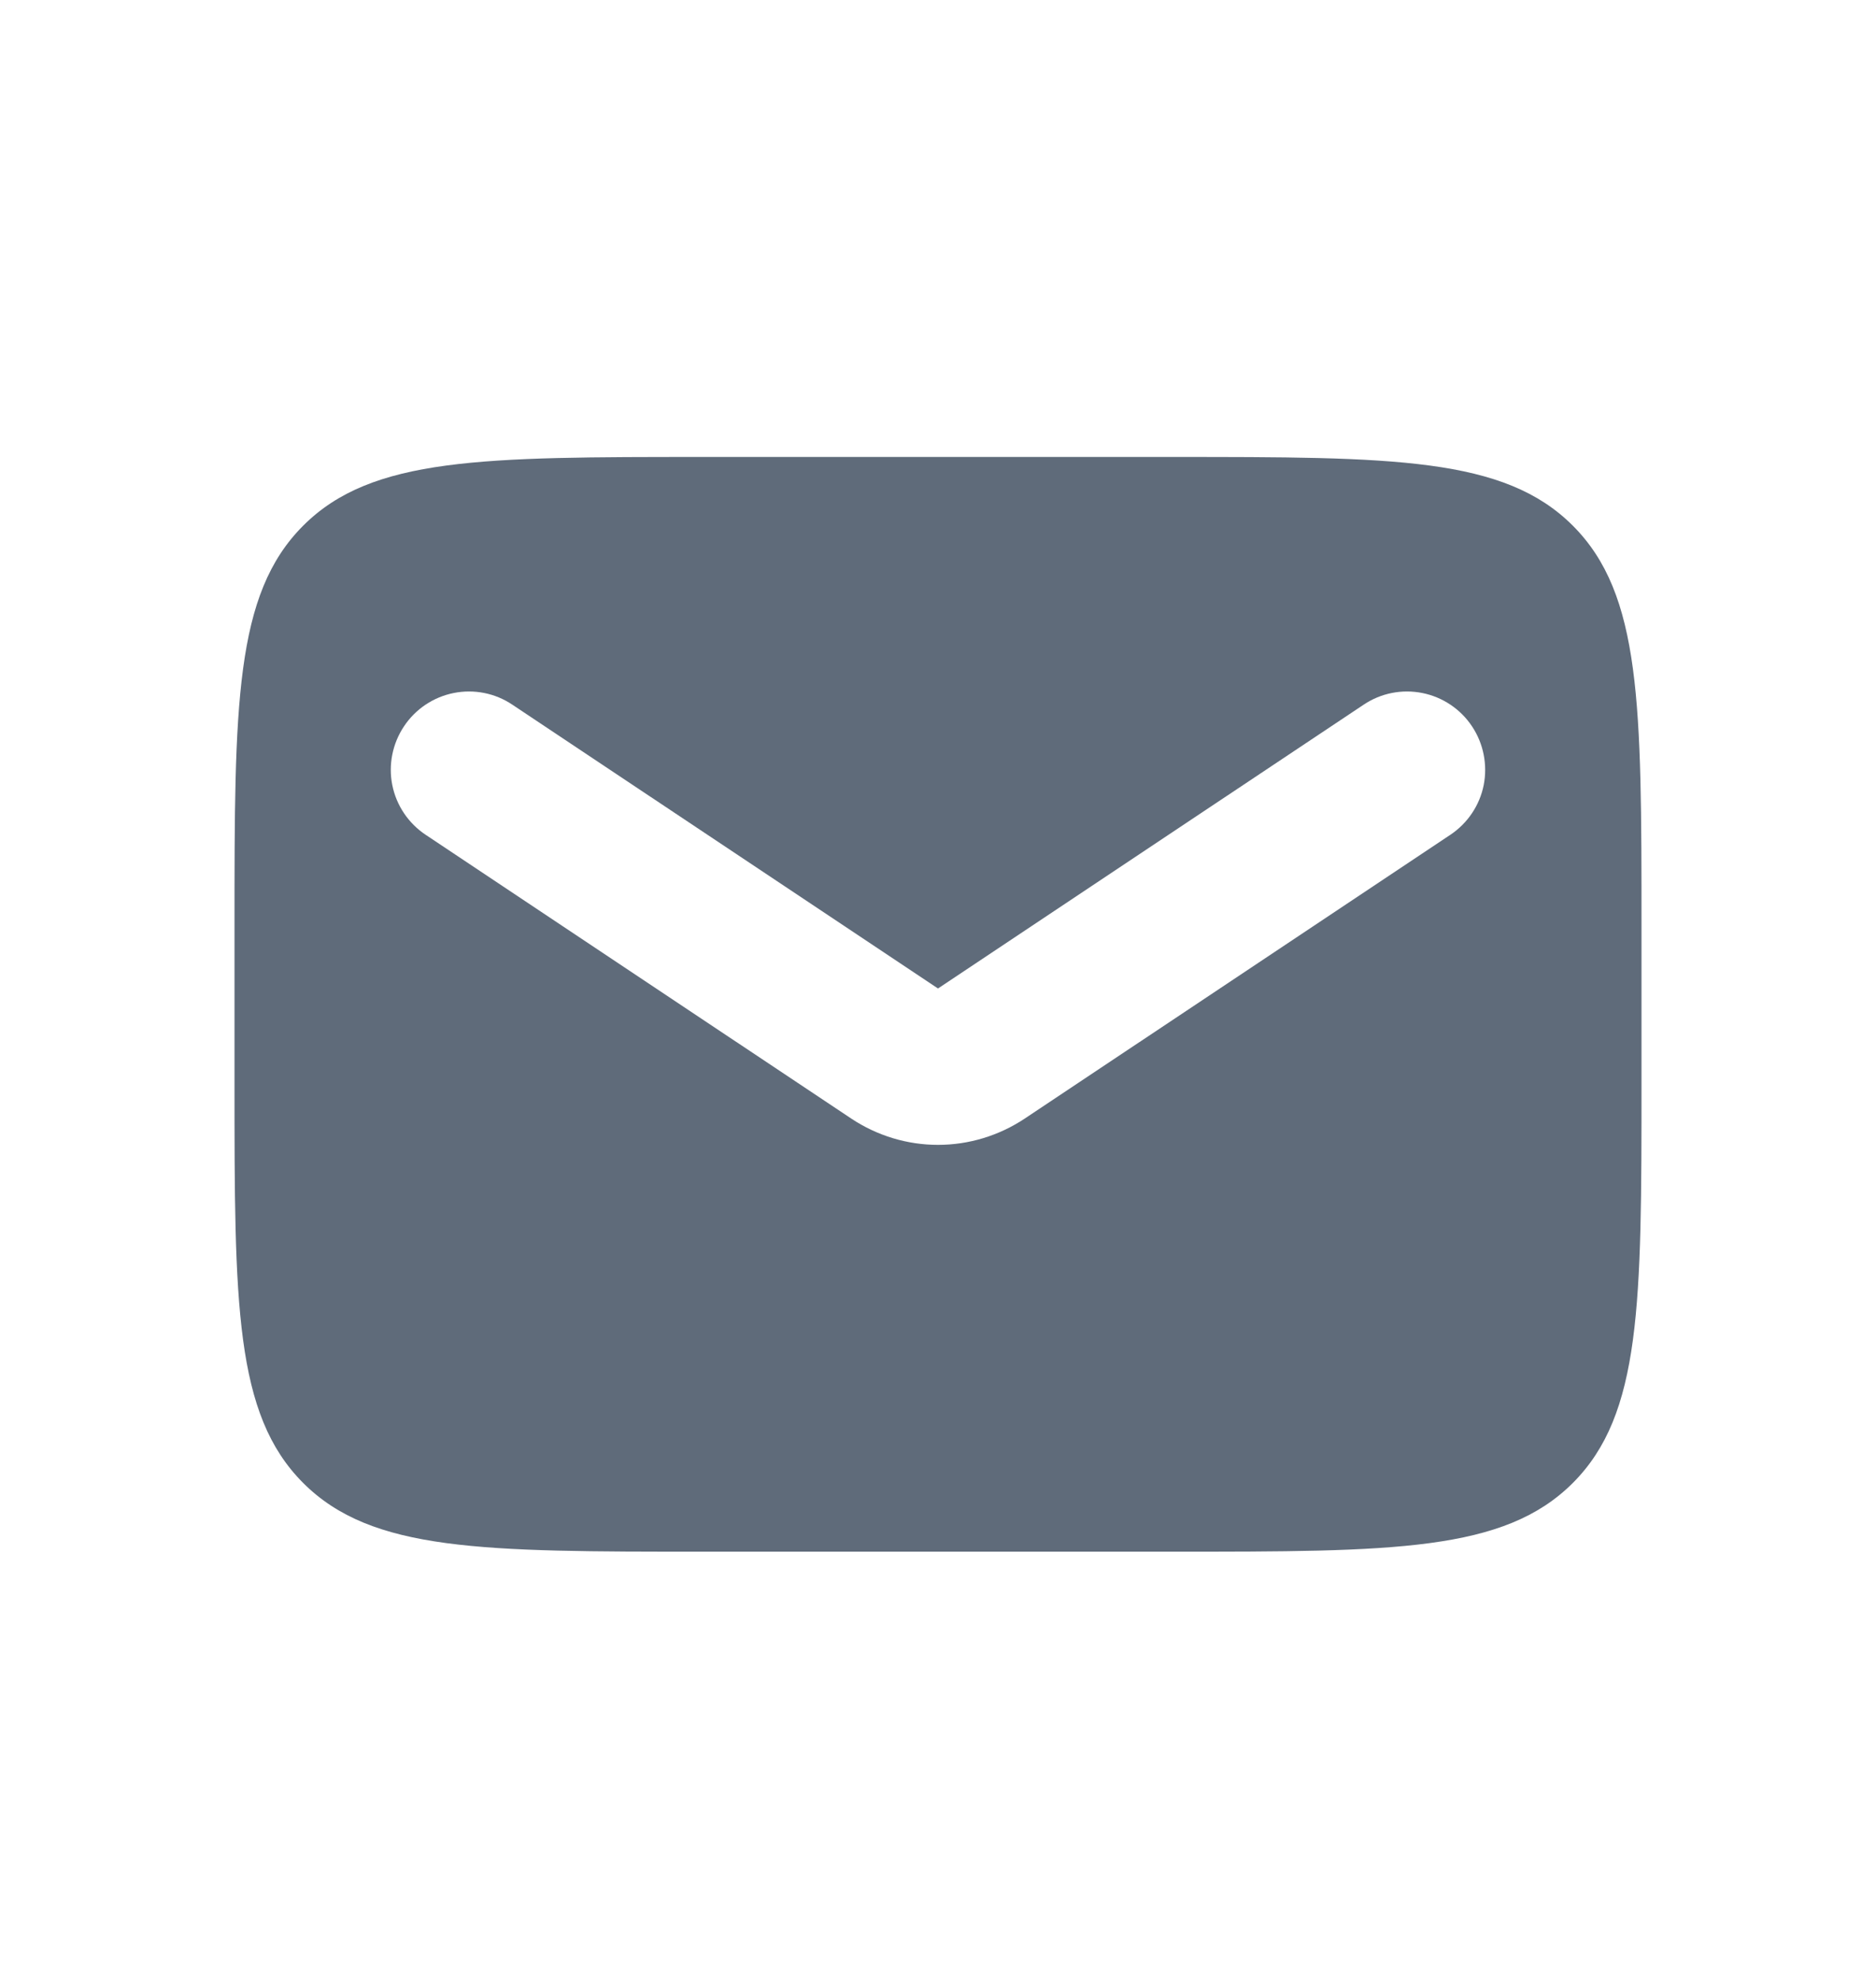<svg width="18" height="19" viewBox="0 0 18 19" fill="none" xmlns="http://www.w3.org/2000/svg">
<path fill-rule="evenodd" clip-rule="evenodd" d="M2.909 5.042C2.25 5.701 2.25 6.762 2.25 8.883V10.383C2.25 12.504 2.25 13.565 2.909 14.224C3.568 14.883 4.629 14.883 6.75 14.883H11.25C13.371 14.883 14.432 14.883 15.091 14.224C15.75 13.565 15.75 12.504 15.75 10.383V8.883C15.75 6.762 15.75 5.701 15.091 5.042C14.432 4.383 13.371 4.383 11.25 4.383H6.75C4.629 4.383 3.568 4.383 2.909 5.042ZM4.916 6.759C4.751 6.648 4.548 6.608 4.353 6.647C4.158 6.686 3.986 6.801 3.876 6.967C3.766 7.132 3.725 7.335 3.764 7.53C3.803 7.725 3.918 7.896 4.084 8.007L8.168 10.729C8.415 10.893 8.704 10.981 9 10.981C9.296 10.981 9.585 10.893 9.832 10.729L13.916 8.007C14.082 7.896 14.197 7.725 14.236 7.53C14.274 7.335 14.234 7.132 14.124 6.967C14.014 6.801 13.842 6.686 13.647 6.647C13.452 6.608 13.249 6.648 13.084 6.759L9 9.481L4.916 6.759Z" fill="#5F6B7A"/>
</svg>
